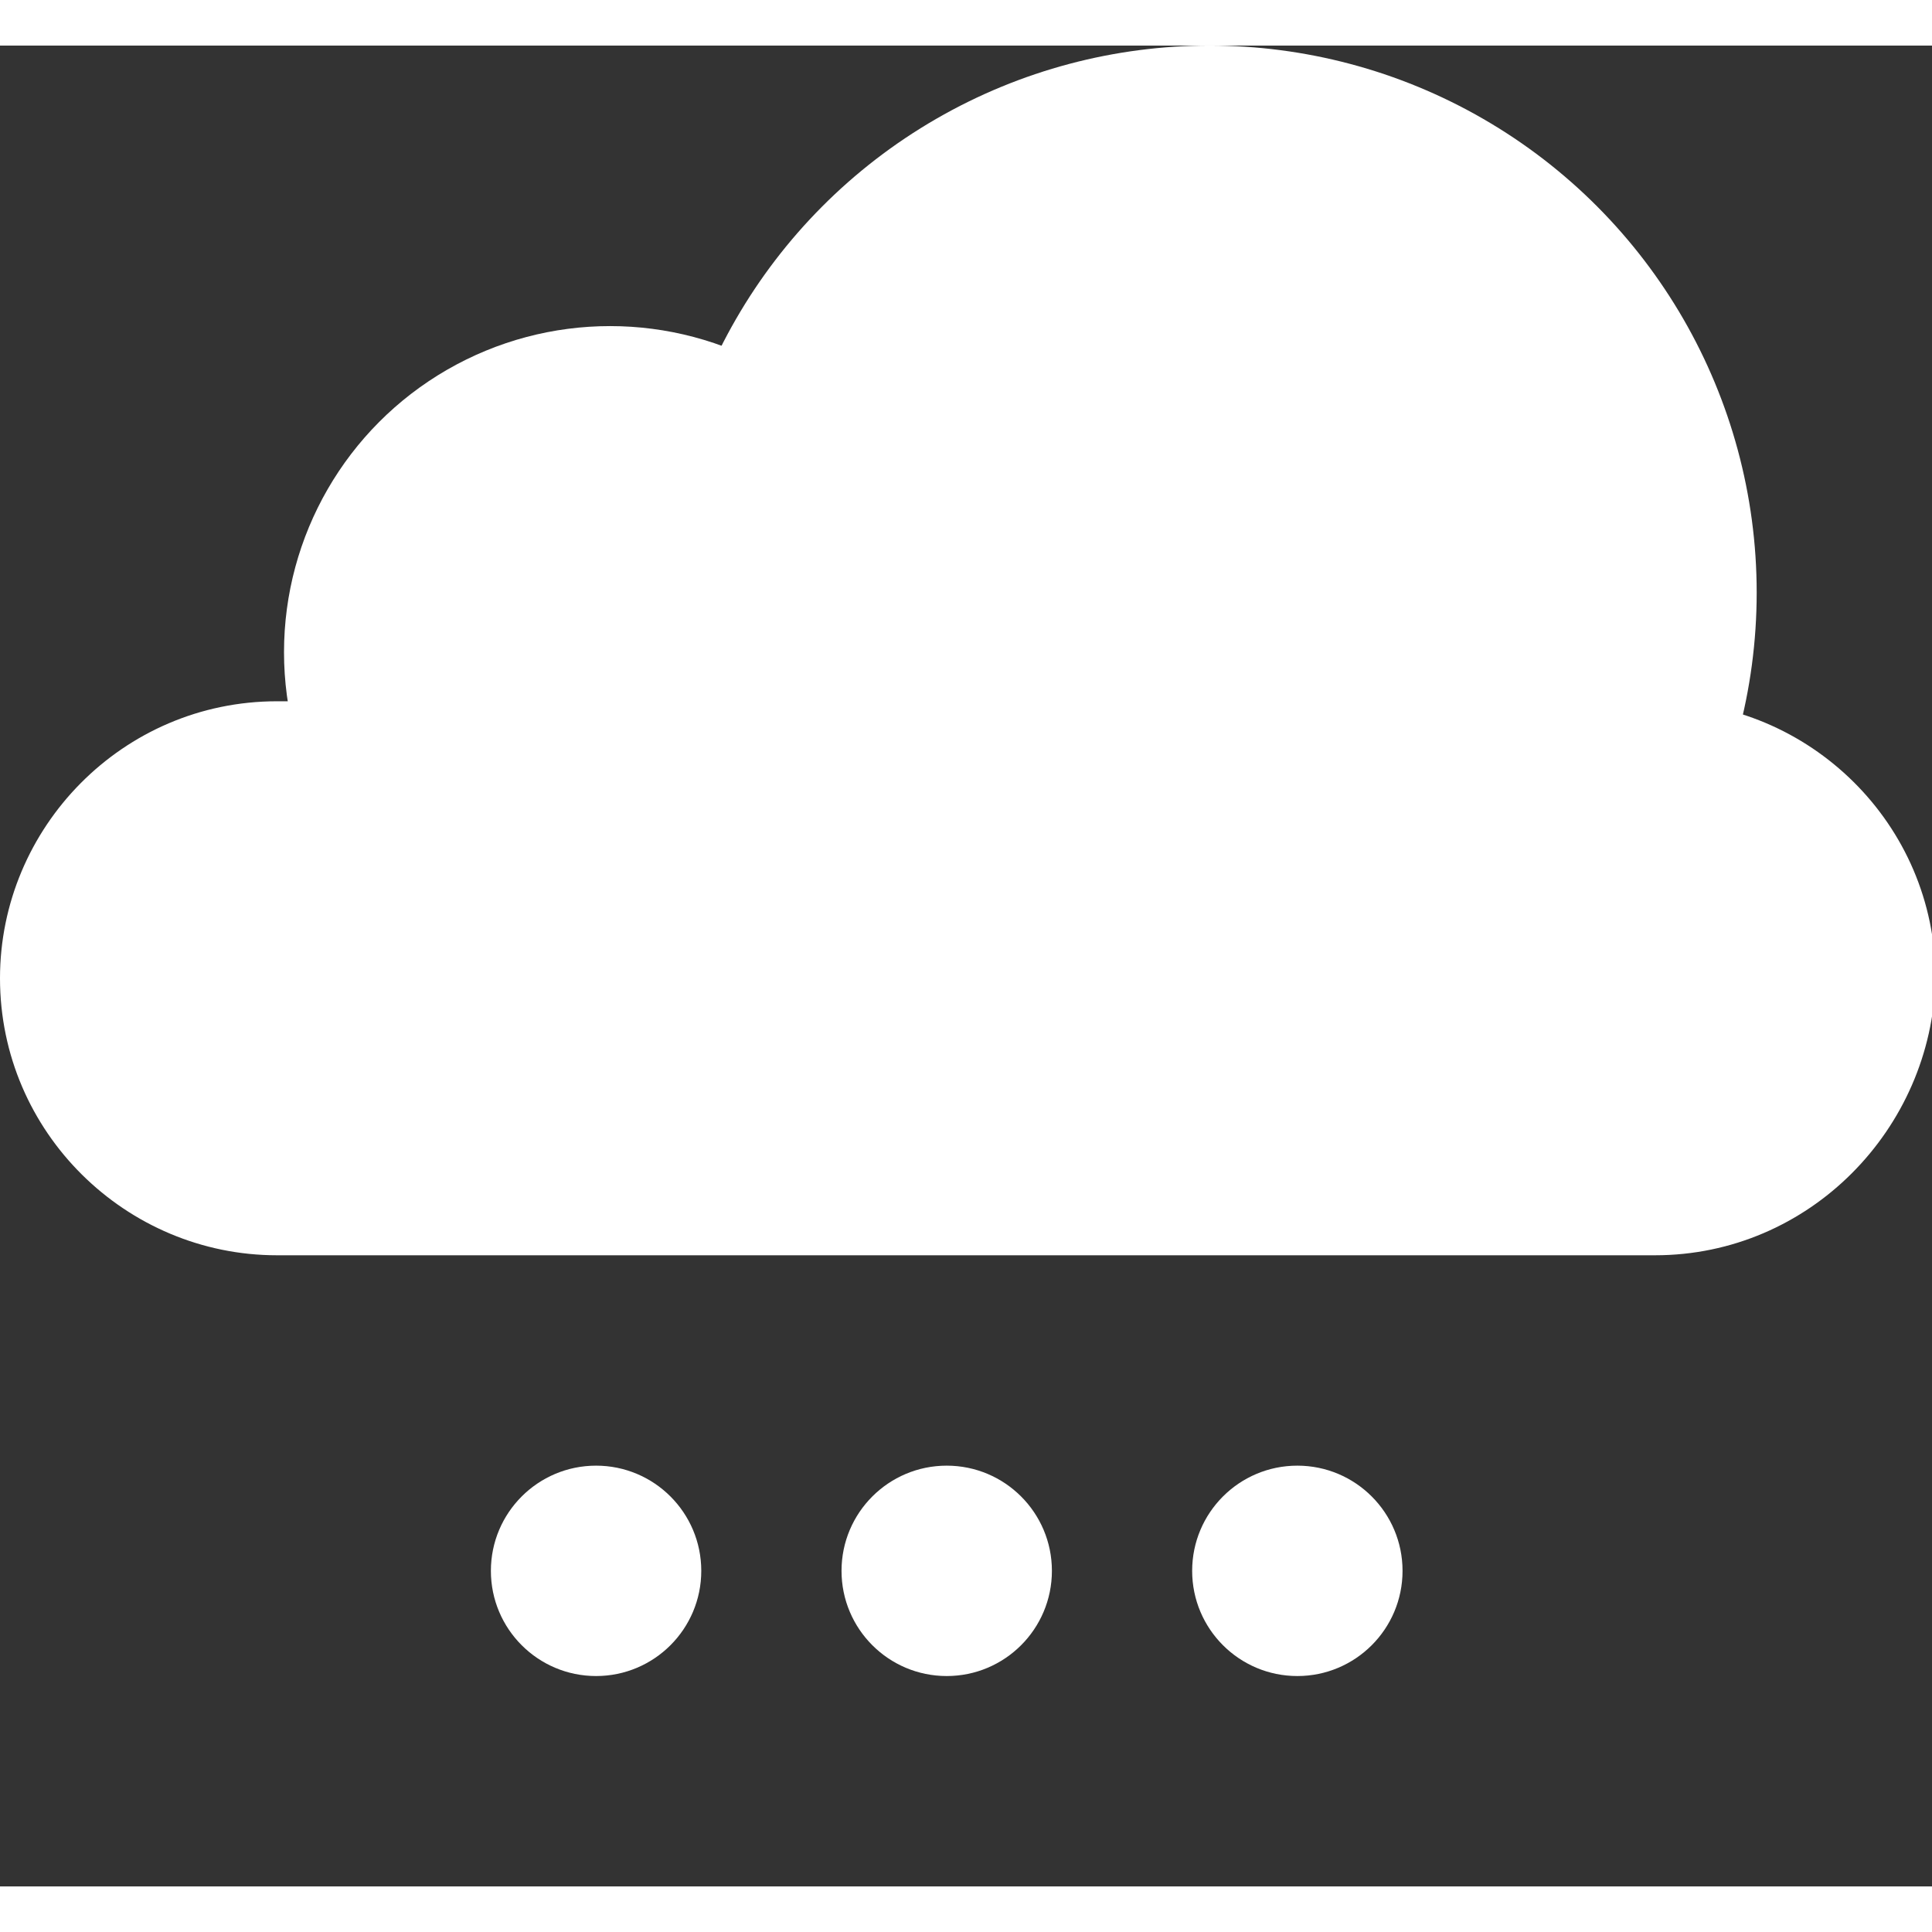 <svg
									version="1.1"
									id="Layer_1"
									xmlns="http://www.w3.org/2000/svg"
									xmlns:xlink="http://www.w3.org/1999/xlink"
									x="0px"
									y="0px"
									viewBox="0 0 55.1 52.5"
									style="enable-background: new 0 0 55.1 52.5"
									xml:space="preserve"
									 height="50px"
        width="50px"
								>
									<rect x="0" y="0" width="55.1" height="52.5" fill="#333333" stroke="none"/>
									<g id="Cloud_7">
										<g id="White_cloud_7">
											<path
												id="XMLID_8_"
												fill="#ffffff"
												d="M47.2,34.5H7.9c-4.3,0-7.9-3.5-7.9-7.9l0,0c0-4.3,3.5-7.9,7.9-7.9h39.4c4.3,0,7.9,3.5,7.9,7.9 v0C55.1,30.9,51.6,34.5,47.2,34.5z"
											/>
											<circle
												id="XMLID_5_"
												fill="#ffffff"
												cx="17.4"
												cy="17.3"
												r="9.3"
											/>
											<circle
												id="XMLID_1_"
												fill="#ffffff"
												cx="34.5"
												cy="15.6"
												r="15.6"
											/>
										</g>
										<circle fill="#ffffff" cx="37" cy="43.5" r="3">
											<animateTransform
												attributeName="transform"
												attributeType="XML"
												dur="1.5s"
												keyTimes="0;0.33;0.66;1"
												repeatCount="indefinite"
												type="translate"
												values="1 -2;3 2; 1 4; 2 6"
												calcMode="linear"
											></animateTransform>
										</circle>
										<circle fill="#ffffff" cx="27" cy="43.5" r="3">
											<animateTransform
												attributeName="transform"
												attributeType="XML"
												dur="1.5s"
												keyTimes="0;0.33;0.66;1"
												repeatCount="indefinite"
												type="translate"
												values="1 -2;3 2; 1 4; 2 6"
												calcMode="linear"
											></animateTransform>
										</circle>
										<circle fill="#ffffff" cx="17" cy="43.5" r="3">
											<animateTransform
												attributeName="transform"
												attributeType="XML"
												dur="1.5s"
												keyTimes="0;0.33;0.66;1"
												repeatCount="indefinite"
												type="translate"
												values="1 -2;3 2; 1 4; 2 6"
												calcMode="linear"
											></animateTransform>
										</circle>
									</g>
								</svg>